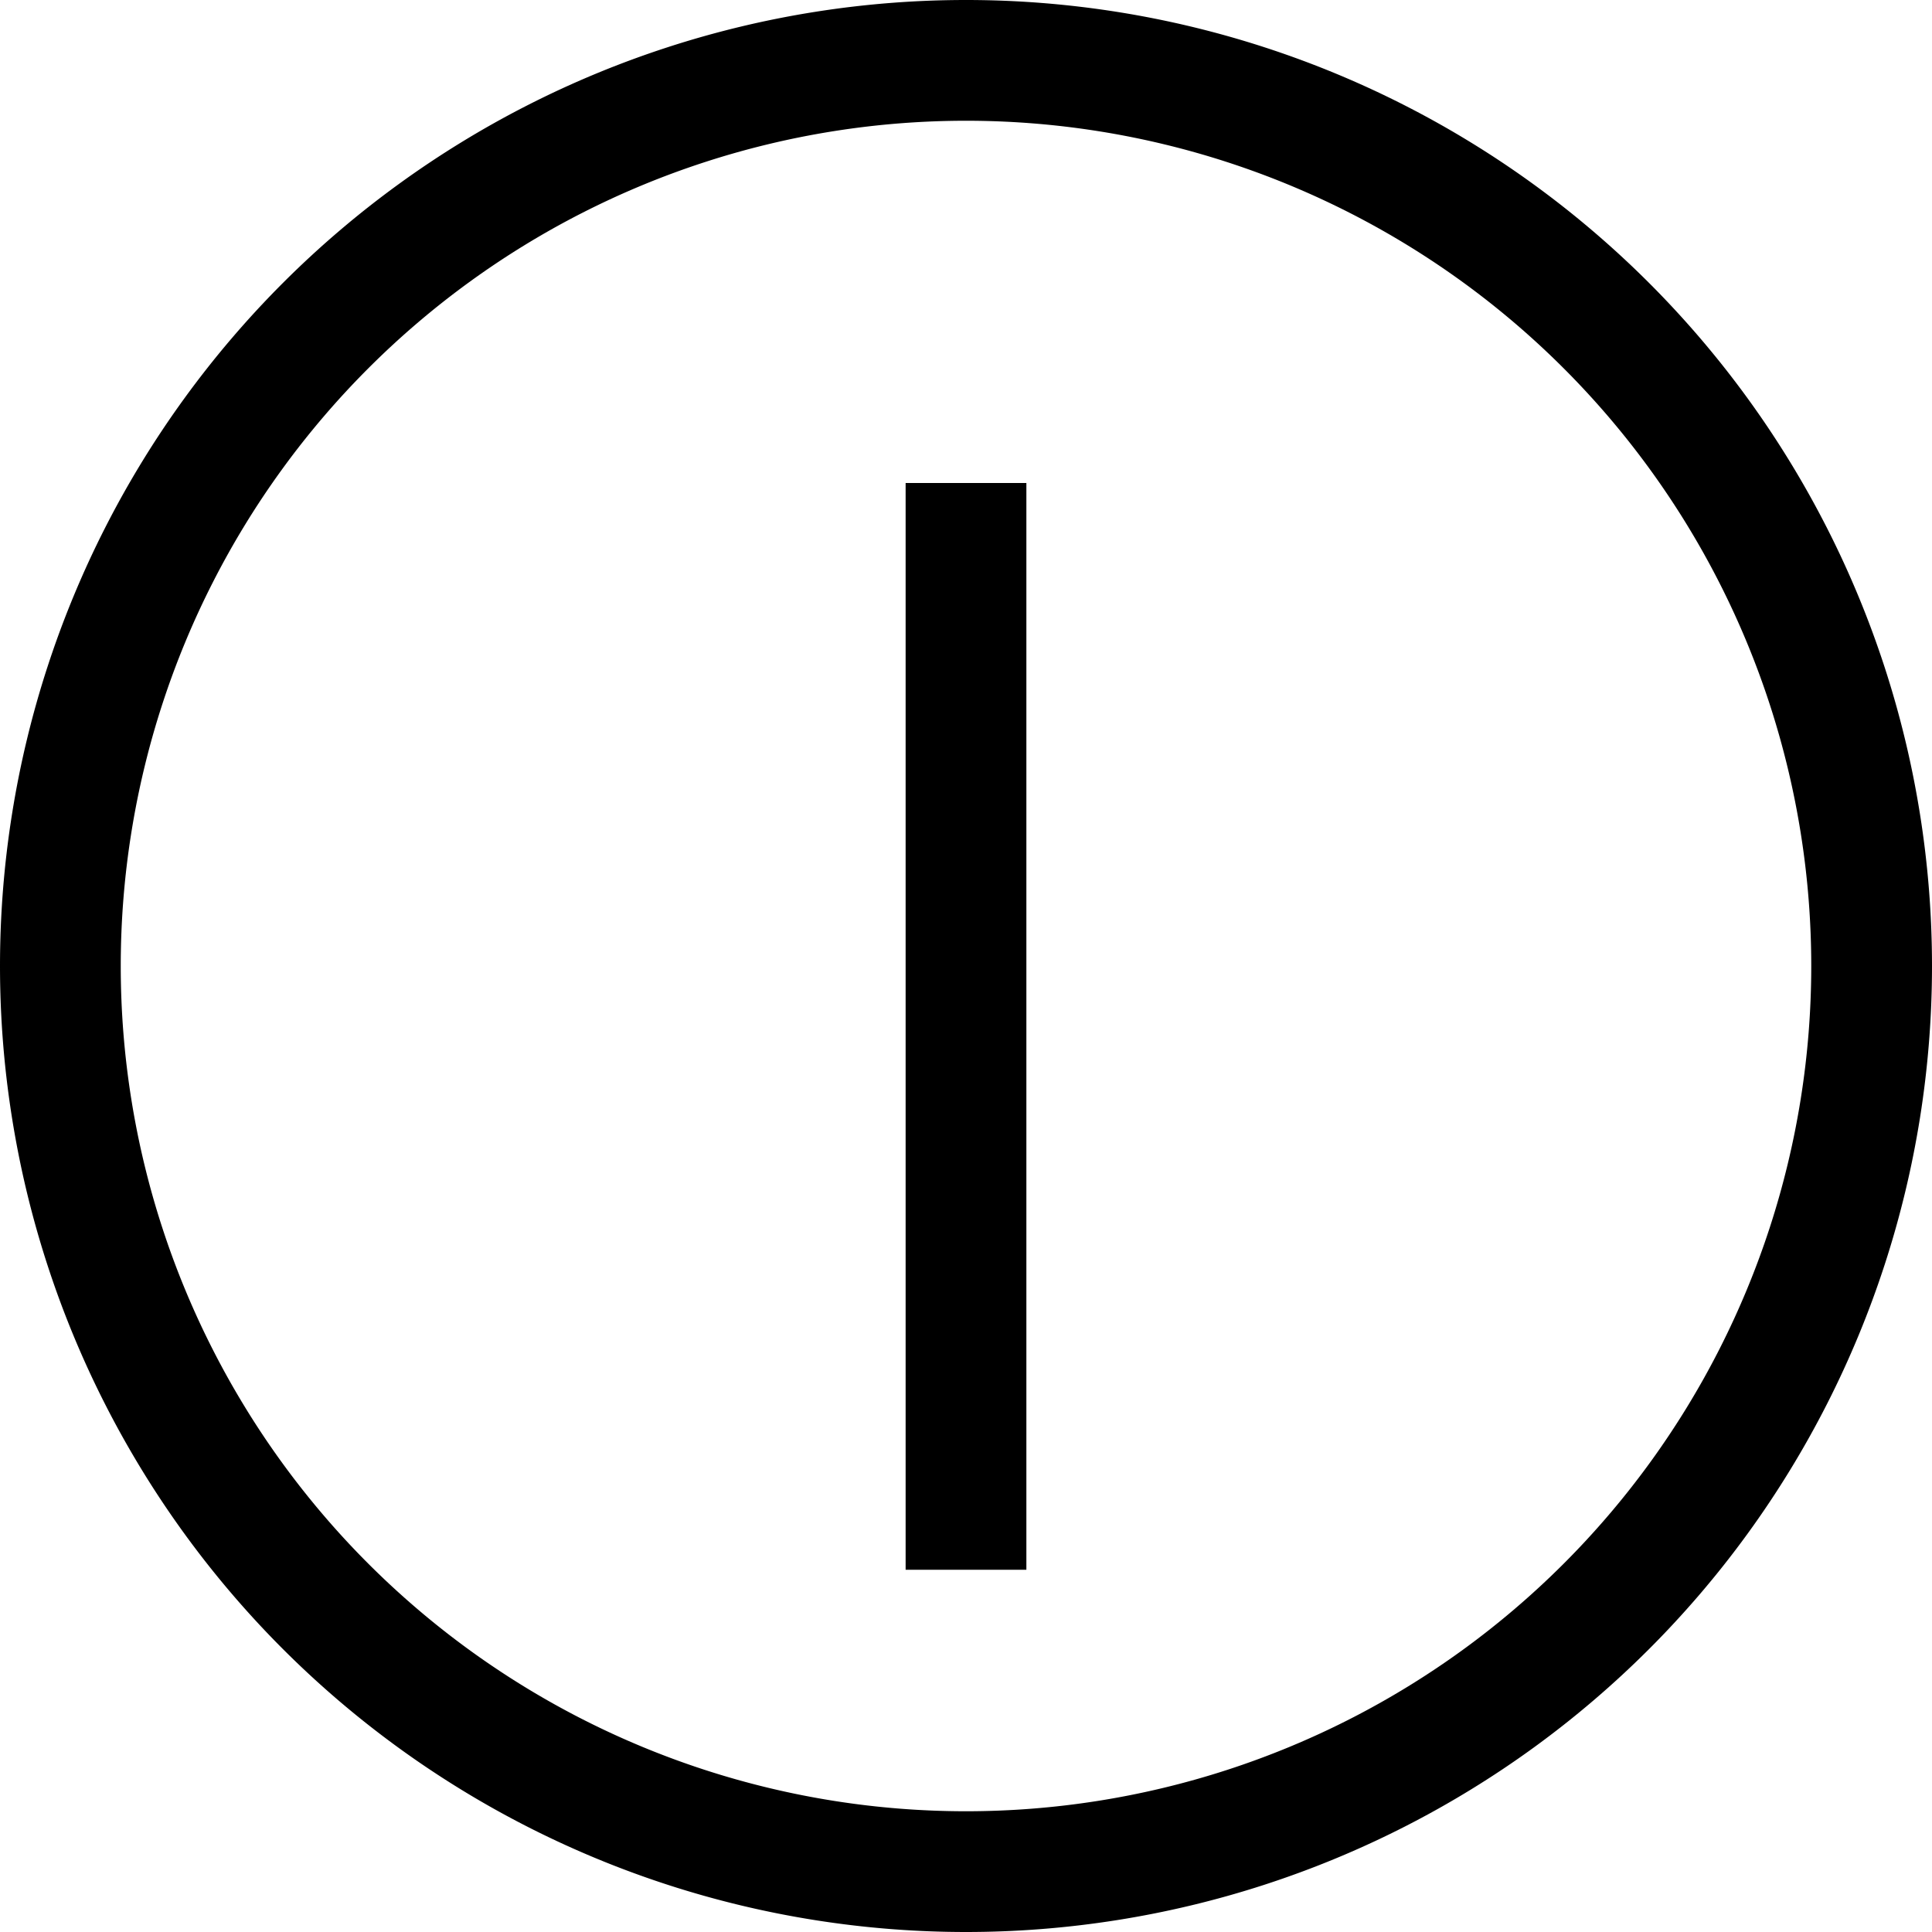 <svg xmlns="http://www.w3.org/2000/svg" width="24" height="24" viewBox="0 0 512 512"><path d="M480 256A224 224 0 1 0 32 256a224 224 0 1 0 448 0zM0 256a256 256 0 1 1 512 0A256 256 0 1 1 0 256zM272 144l0 256 0 16-32 0 0-16 0-256 0-16 32 0 0 16z"/></svg>
